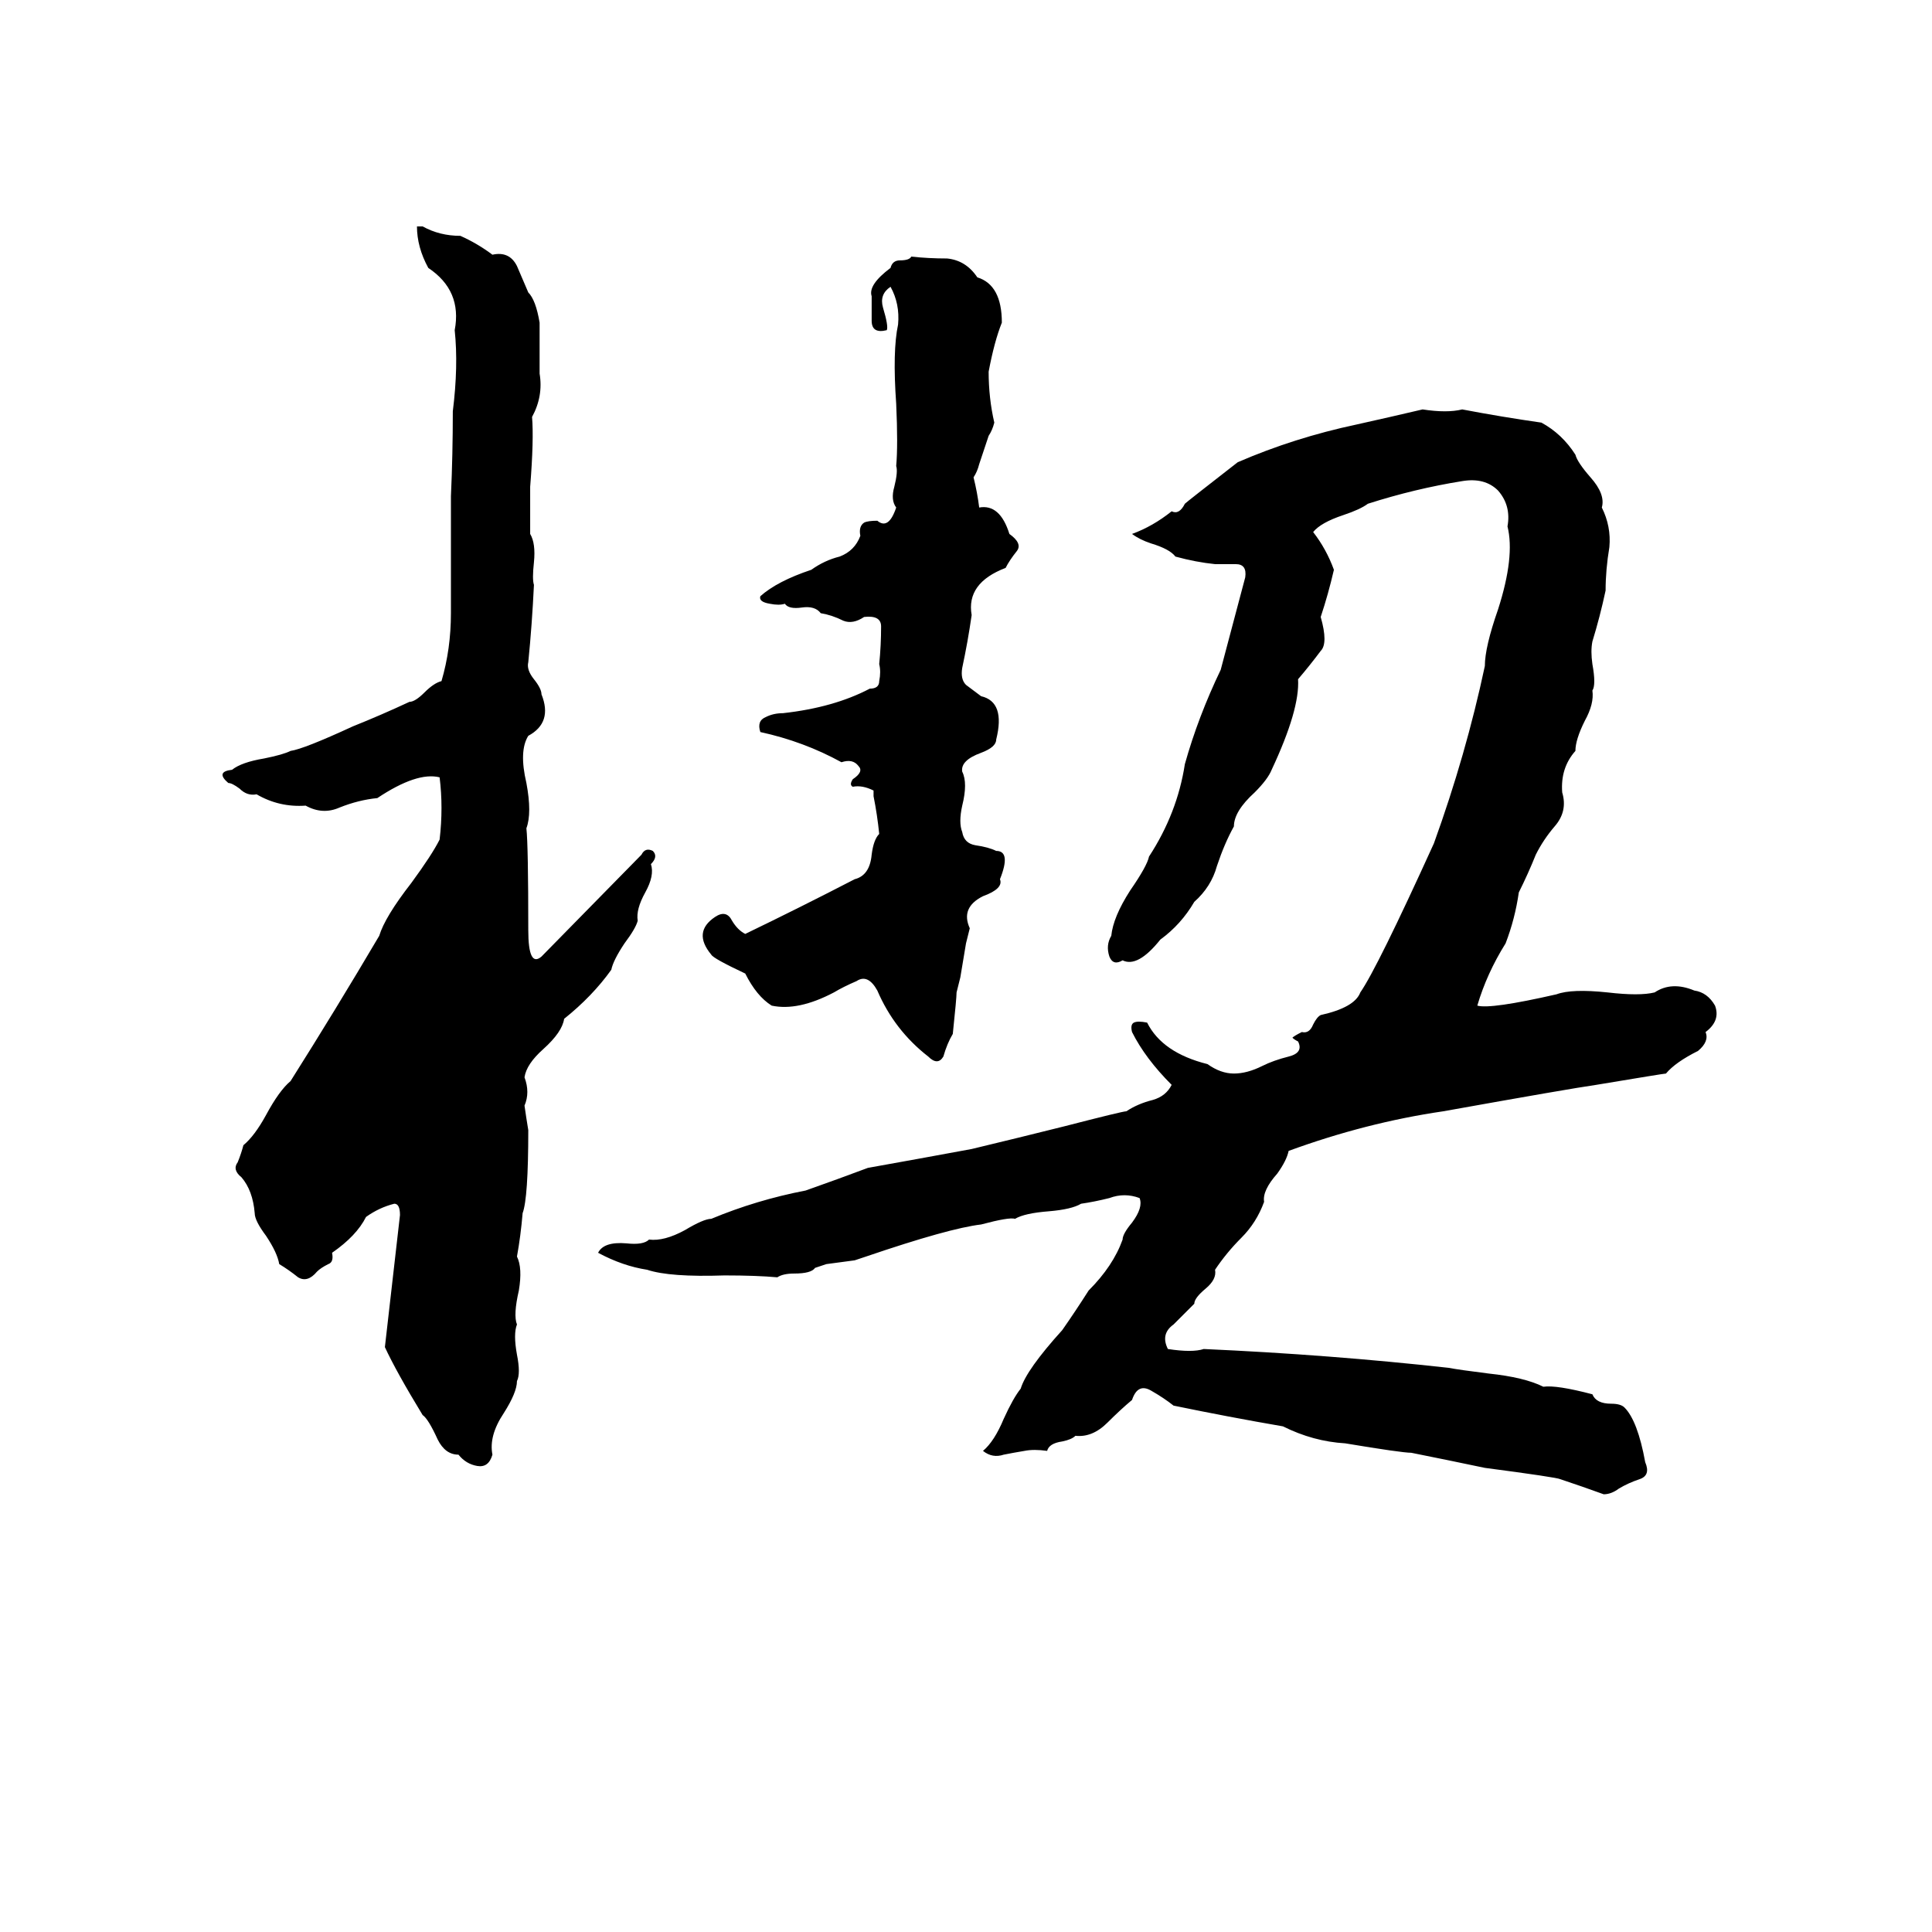 <svg xmlns="http://www.w3.org/2000/svg" viewBox="0 -800 1024 1024">
	<path fill="#000000" d="M221 -680H224Q233 -675 244 -675Q253 -671 261 -665Q270 -667 274 -659Q277 -652 280 -645Q284 -641 286 -629Q286 -615 286 -602Q288 -590 282 -579Q283 -567 281 -542Q281 -529 281 -517Q284 -512 283 -502Q282 -493 283 -490Q282 -469 280 -449Q279 -445 283 -440Q287 -435 287 -432Q293 -417 280 -410Q275 -402 279 -385Q282 -369 279 -361Q280 -352 280 -307Q280 -287 287 -293L340 -347Q342 -351 346 -349Q349 -346 345 -342Q347 -336 342 -327Q337 -318 338 -312Q337 -308 331 -300Q325 -291 324 -286Q314 -272 299 -260Q298 -253 288 -244Q279 -236 278 -229Q281 -221 278 -214Q279 -207 280 -201Q280 -165 277 -157Q276 -145 274 -134Q277 -128 275 -116Q272 -103 274 -98Q272 -93 274 -82Q276 -72 274 -68Q274 -62 267 -51Q259 -39 261 -29Q259 -22 253 -23Q247 -24 243 -29Q236 -29 232 -37Q227 -48 224 -50Q210 -73 204 -86Q206 -104 212 -156Q212 -162 209 -162Q201 -160 194 -155Q189 -145 176 -136Q177 -131 174 -130Q170 -128 168 -126Q163 -120 158 -123Q153 -127 148 -130Q147 -136 141 -145Q135 -153 135 -157Q134 -169 128 -176Q123 -180 126 -184Q128 -189 129 -193Q135 -198 141 -209Q148 -222 154 -227Q178 -265 201 -304Q204 -314 218 -332Q229 -347 233 -355Q235 -372 233 -388Q221 -391 200 -377Q190 -376 180 -372Q171 -368 162 -373Q148 -372 136 -379Q131 -378 127 -382Q123 -385 121 -385Q114 -391 123 -392Q128 -396 140 -398Q150 -400 154 -402Q161 -403 187 -415Q202 -421 217 -428Q220 -428 225 -433Q230 -438 234 -439Q239 -456 239 -475Q239 -506 239 -537Q240 -559 240 -582Q243 -606 241 -625Q245 -646 227 -658Q221 -669 221 -680ZM483 -664Q492 -663 502 -663Q512 -662 518 -653Q531 -649 531 -629Q527 -619 524 -603Q524 -589 527 -576Q526 -572 524 -569L519 -554Q518 -550 516 -547Q518 -539 519 -531Q530 -533 535 -517Q542 -512 539 -508Q535 -503 533 -499Q512 -491 515 -474Q513 -460 510 -446Q509 -440 512 -437Q516 -434 520 -431Q533 -428 528 -408Q528 -404 520 -401Q509 -397 510 -391Q513 -385 510 -373Q508 -364 510 -359Q511 -353 517 -352Q524 -351 528 -349Q536 -349 530 -334Q532 -329 521 -325Q509 -319 514 -308Q513 -304 512 -300L509 -282Q508 -278 507 -274Q507 -271 505 -252Q502 -247 500 -240Q497 -235 492 -240Q474 -254 465 -275Q460 -284 454 -280Q447 -277 442 -274Q423 -264 409 -267Q401 -272 395 -284Q378 -292 377 -294Q367 -306 379 -314Q385 -318 388 -312Q391 -307 395 -305Q424 -319 453 -334Q461 -336 462 -347Q463 -355 466 -358Q465 -368 463 -378Q463 -380 463 -381Q457 -384 452 -383Q450 -384 452 -387Q458 -391 455 -394Q452 -398 446 -396Q426 -407 403 -412Q401 -418 406 -420Q410 -422 415 -422Q442 -425 461 -435Q466 -435 466 -439Q467 -444 466 -448Q467 -458 467 -468Q467 -474 458 -473Q452 -469 447 -471Q441 -474 435 -475Q432 -479 425 -478Q418 -477 416 -480Q413 -479 408 -480Q402 -481 403 -484Q412 -492 430 -498Q437 -503 445 -505Q453 -508 456 -516Q455 -521 458 -523Q460 -524 465 -524Q471 -519 475 -531Q472 -535 474 -542Q476 -550 475 -553Q476 -564 475 -586Q473 -614 476 -628Q477 -639 472 -648Q466 -644 468 -637Q471 -627 470 -625Q462 -623 462 -630Q462 -636 462 -643Q460 -649 472 -658Q473 -662 477 -662Q482 -662 483 -664ZM754 -583Q767 -581 775 -583Q796 -579 817 -576Q828 -570 835 -559Q836 -555 843 -547Q851 -538 849 -531Q854 -521 853 -510Q851 -498 851 -487Q848 -473 844 -460Q843 -455 844 -448Q846 -437 844 -434Q845 -427 840 -418Q835 -408 835 -402Q827 -393 828 -380Q831 -370 824 -362Q818 -355 814 -347Q810 -337 805 -327Q803 -313 798 -300Q788 -284 783 -267Q790 -265 825 -273Q833 -276 852 -274Q869 -272 877 -274Q886 -280 898 -275Q905 -274 909 -267Q912 -259 904 -253Q906 -248 900 -243Q888 -237 883 -231Q882 -231 846 -225Q832 -223 765 -211Q724 -205 683 -190Q682 -185 677 -178Q669 -169 670 -163Q666 -152 658 -144Q650 -136 644 -127Q645 -122 639 -117Q633 -112 633 -109Q628 -104 622 -98Q615 -93 619 -85Q632 -83 638 -85Q705 -82 768 -75Q773 -74 789 -72Q808 -70 818 -65Q825 -66 844 -61Q846 -56 854 -56Q859 -56 861 -54Q868 -47 872 -25Q875 -18 869 -16Q863 -14 858 -11Q854 -8 850 -8Q839 -12 827 -16Q825 -17 787 -22Q768 -26 748 -30Q743 -30 713 -35Q696 -36 680 -44Q651 -49 622 -55Q617 -59 610 -63Q603 -67 600 -58Q594 -53 587 -46Q579 -38 570 -39Q568 -37 563 -36Q556 -35 555 -31Q548 -32 543 -31Q537 -30 532 -29Q526 -27 521 -31Q527 -36 532 -48Q537 -59 541 -64Q544 -74 563 -95Q570 -105 577 -116Q590 -129 595 -143Q595 -146 600 -152Q606 -160 604 -165Q596 -168 588 -165Q580 -163 573 -162Q568 -159 556 -158Q543 -157 538 -154Q535 -155 520 -151Q503 -149 459 -134Q456 -133 453 -132L438 -130Q435 -129 432 -128Q430 -125 421 -125Q415 -125 412 -123Q401 -124 384 -124Q355 -123 343 -127Q330 -129 317 -136Q320 -142 332 -141Q341 -140 344 -143Q352 -142 363 -148Q373 -154 377 -154Q401 -164 427 -169Q444 -175 460 -181Q488 -186 515 -191Q540 -197 564 -203Q595 -211 597 -211Q603 -215 611 -217Q618 -219 621 -225Q607 -239 600 -253Q599 -257 601 -258Q603 -259 608 -258Q616 -242 640 -236Q647 -231 654 -231Q661 -231 669 -235Q675 -238 683 -240Q691 -242 688 -248Q686 -249 685 -250Q686 -251 690 -253Q694 -252 696 -257Q698 -261 700 -262Q718 -266 721 -274Q730 -287 760 -353Q777 -400 787 -447Q787 -457 794 -477Q803 -505 799 -521Q801 -532 794 -540Q787 -547 775 -545Q750 -541 725 -533Q721 -530 712 -527Q700 -523 696 -518Q703 -509 707 -498Q704 -485 700 -473Q704 -459 700 -455Q694 -447 688 -440Q689 -424 674 -392Q672 -387 665 -380Q654 -370 654 -362Q649 -353 645 -341Q642 -330 633 -322Q626 -310 615 -302Q603 -287 595 -291Q590 -288 588 -293Q586 -299 589 -304Q590 -314 599 -328Q608 -341 609 -346Q624 -369 628 -395Q635 -420 647 -445L660 -494Q661 -501 655 -501Q649 -501 644 -501Q634 -502 623 -505Q620 -509 610 -512Q604 -514 600 -517Q611 -521 621 -529Q625 -527 628 -533Q629 -534 656 -555Q686 -568 719 -575Q737 -579 754 -583Z"/>
</svg>